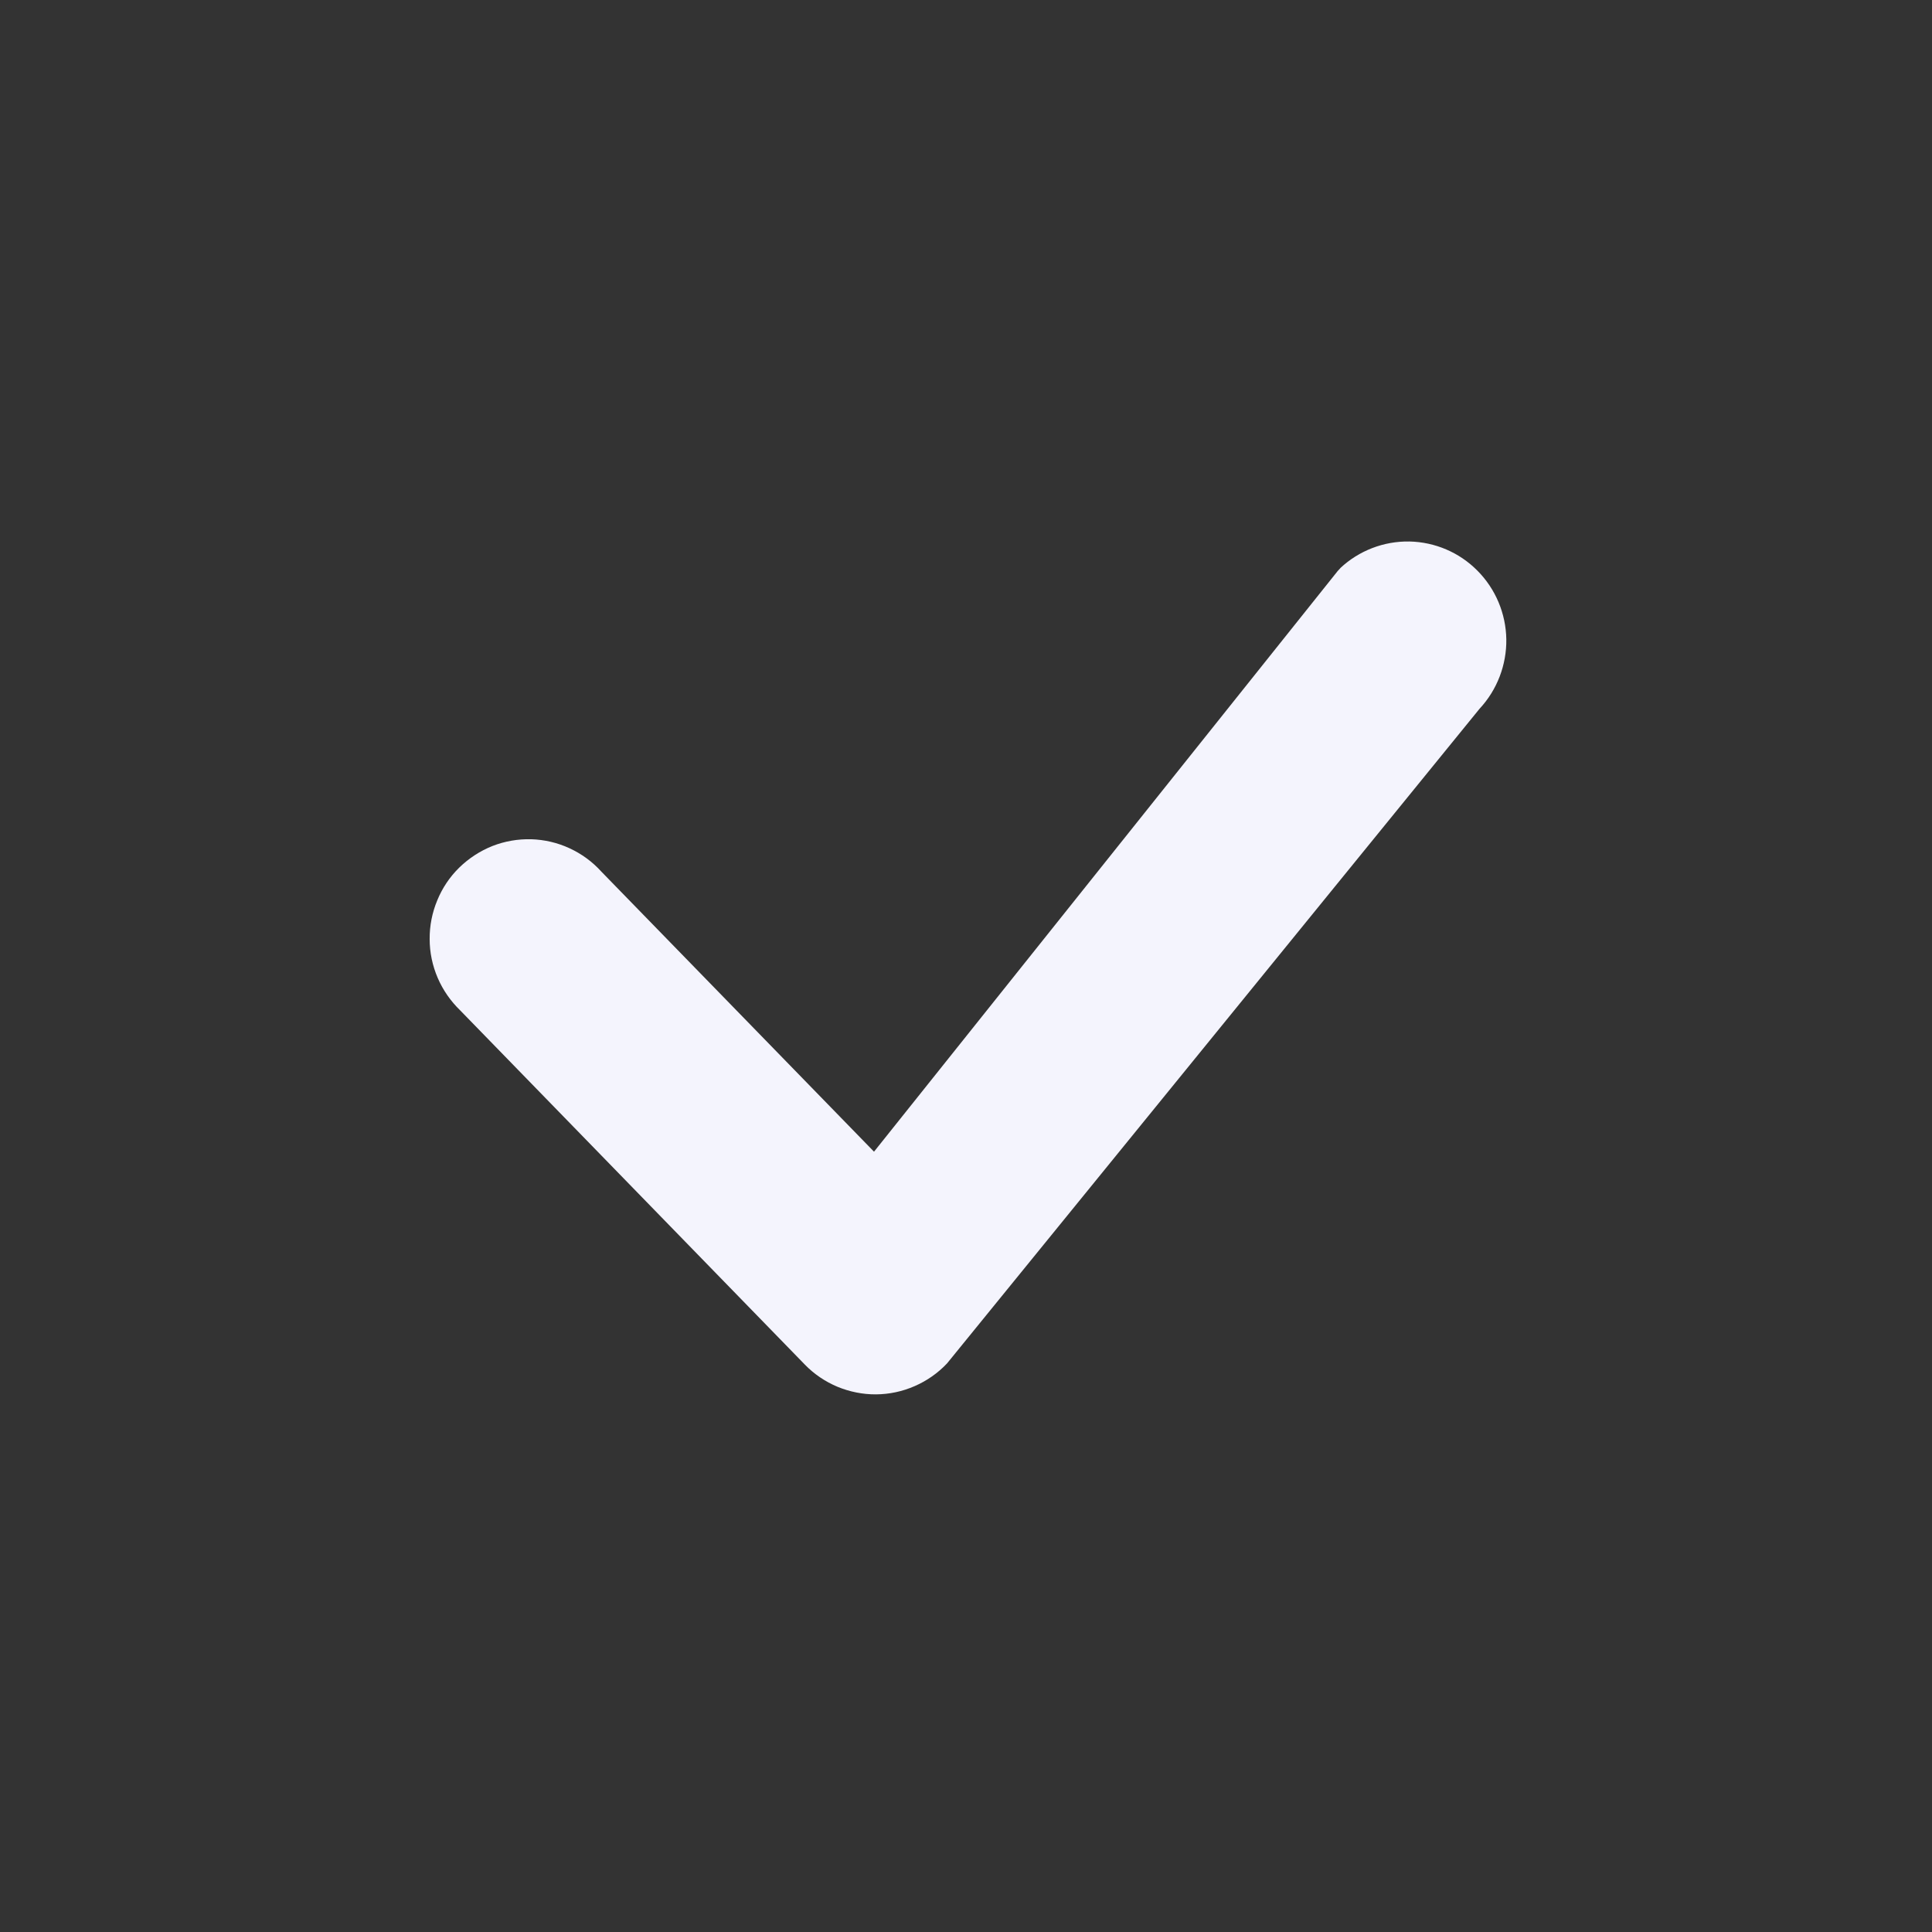 <svg width="18" height="18" viewBox="0 0 18 18" fill="none" xmlns="http://www.w3.org/2000/svg">
<rect x="0" y="0" width="18" height="18" fill="#333333" stroke="none"/>
<path d="M12.487 5.293C12.661 5.13 12.892 5.041 13.131 5.045C13.37 5.05 13.597 5.147 13.765 5.317C13.934 5.487 14.03 5.716 14.034 5.956C14.037 6.196 13.948 6.428 13.785 6.603L8.823 12.703C8.738 12.793 8.635 12.865 8.522 12.914C8.408 12.964 8.286 12.99 8.162 12.991C8.039 12.992 7.916 12.967 7.802 12.92C7.688 12.872 7.584 12.802 7.498 12.713L4.288 9.414C4.199 9.328 4.127 9.225 4.078 9.111C4.029 8.997 4.003 8.874 4.003 8.75C4.002 8.626 4.026 8.503 4.074 8.388C4.121 8.273 4.191 8.169 4.279 8.083C4.368 7.996 4.473 7.928 4.588 7.882C4.703 7.837 4.826 7.816 4.949 7.819C5.073 7.823 5.194 7.851 5.306 7.903C5.419 7.955 5.52 8.029 5.603 8.121L8.143 10.73L12.463 5.32C12.471 5.311 12.479 5.302 12.488 5.293L12.487 5.293Z" fill="#F4F4FD"/>
</svg>
